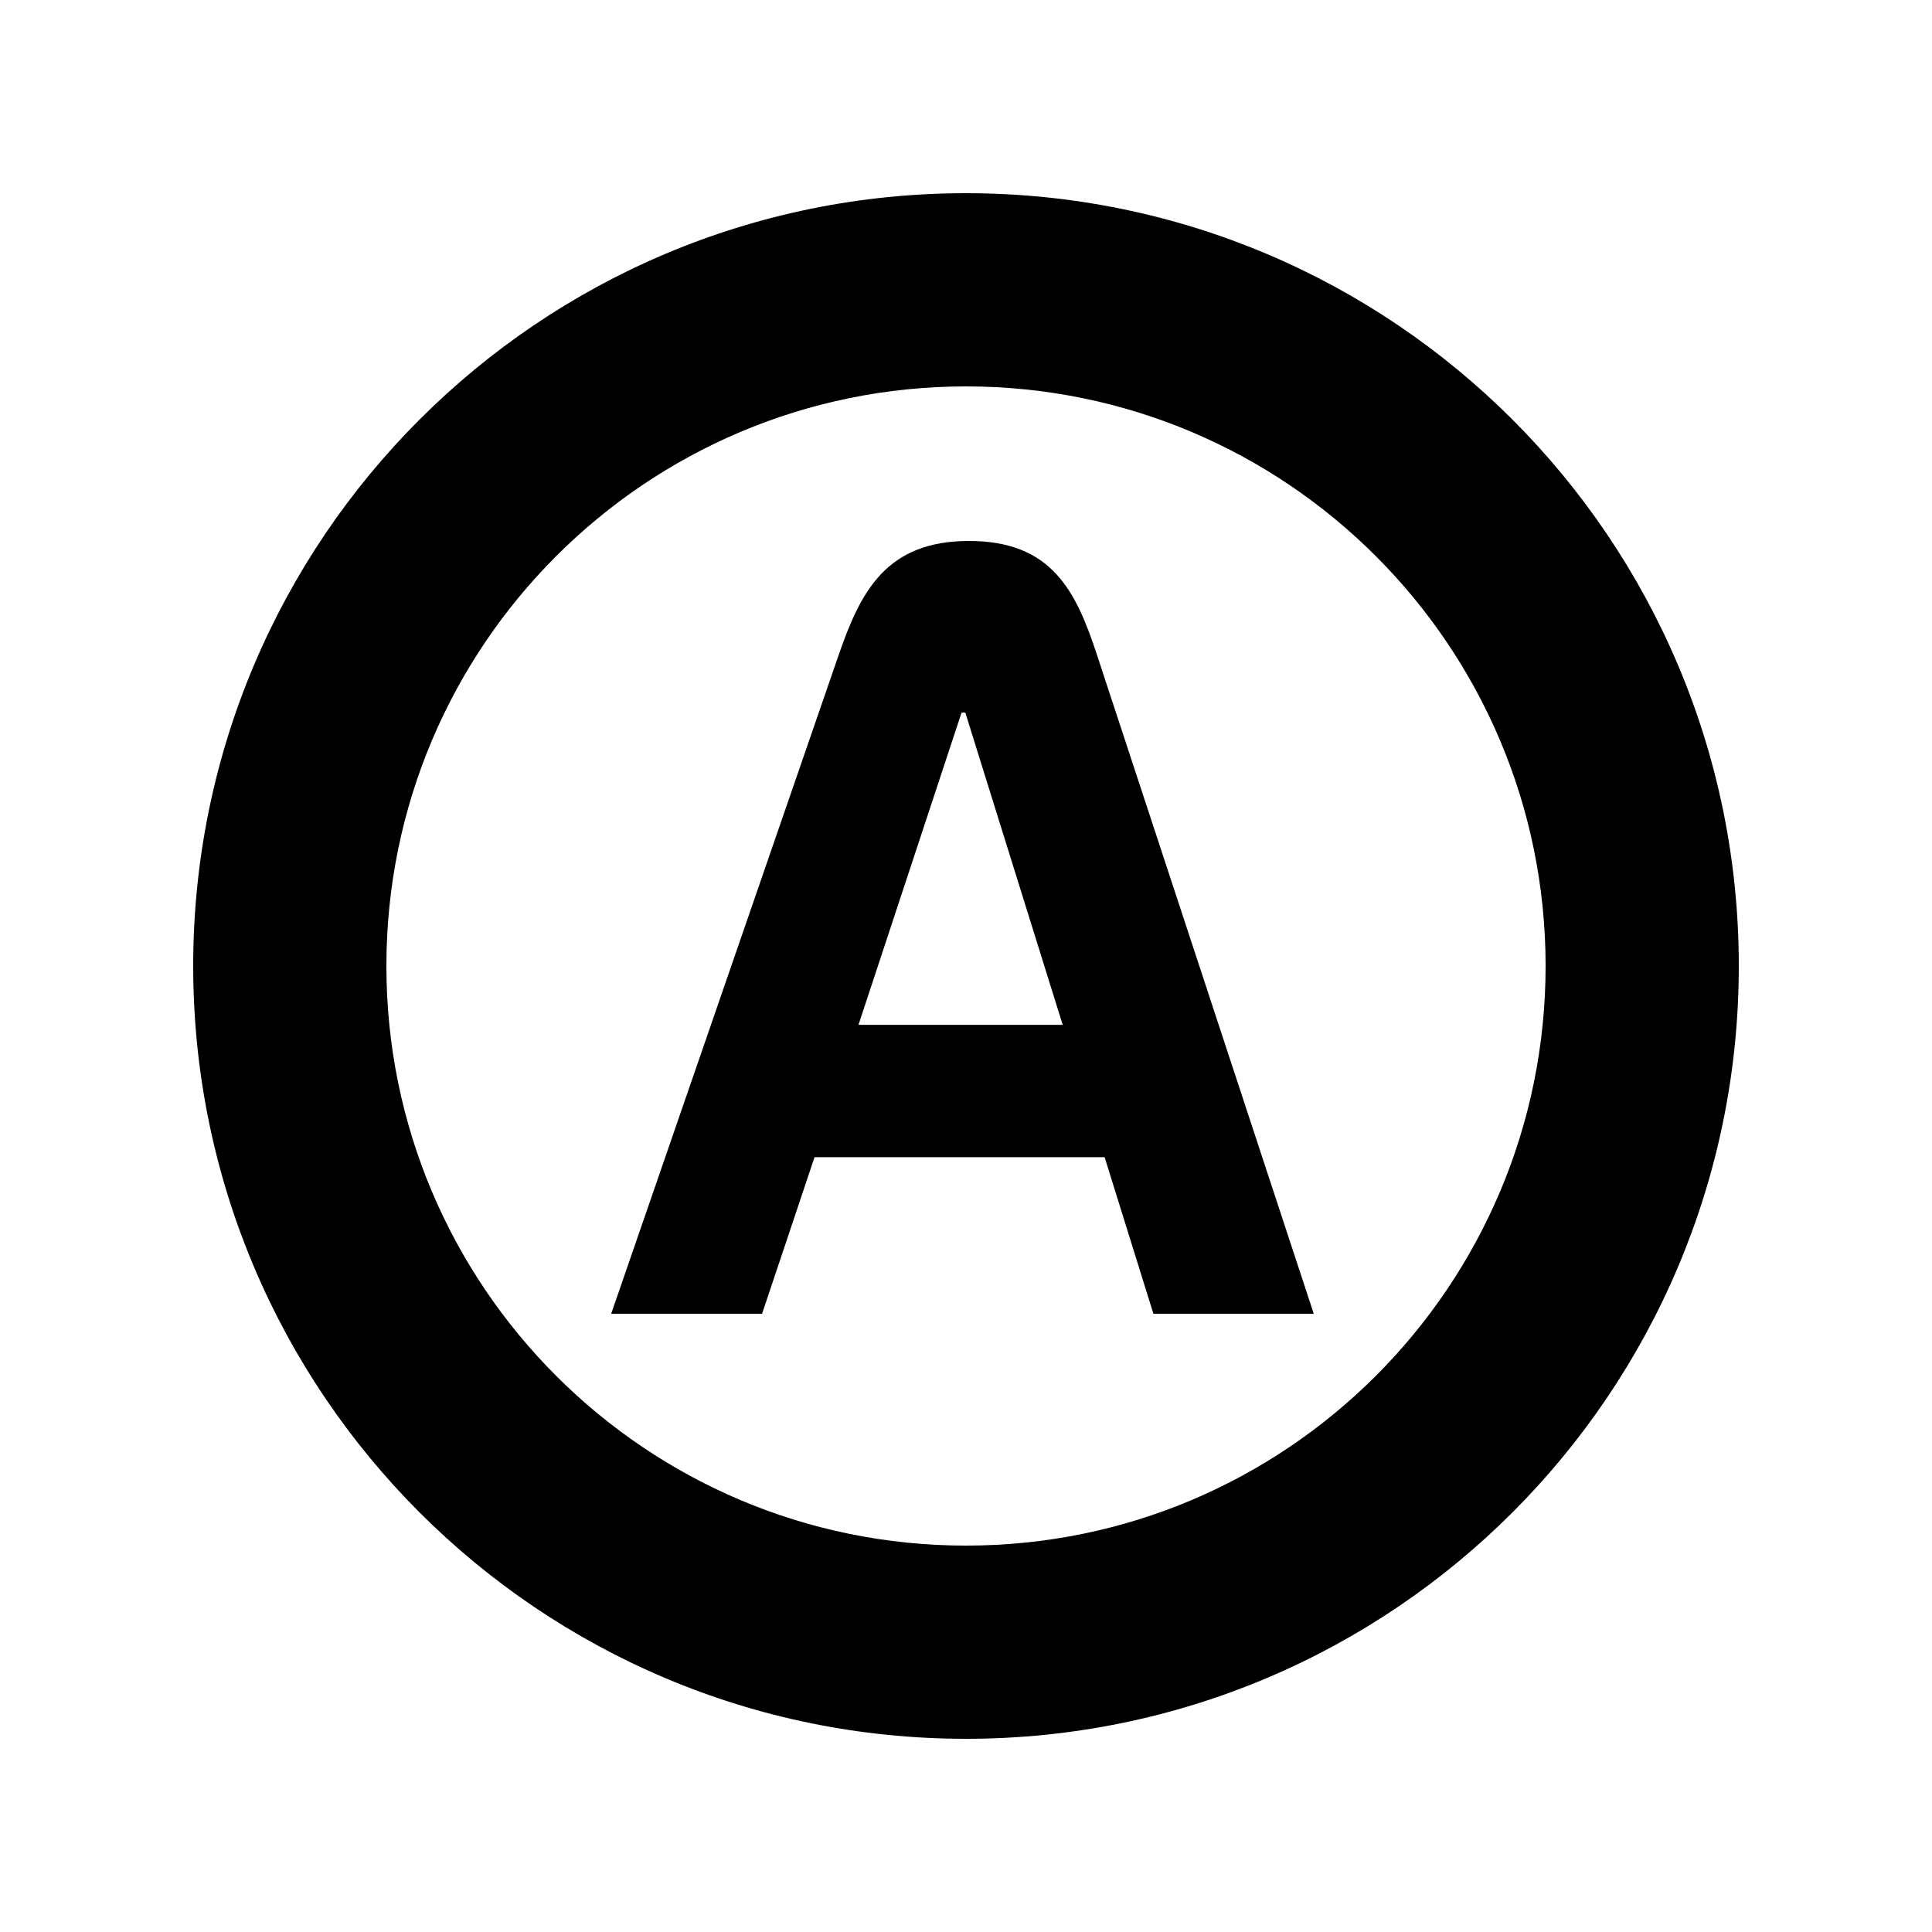 <svg xmlns="http://www.w3.org/2000/svg" width="20" height="20" viewBox="0 0 20 20" fill="none"><rect width="20" height="20" fill="none"/>
<path d="M10.032 5.6C10.889 5.6 11.14 6.121 11.356 6.78L13.6 13.6H11.94L11.435 11.979H8.432L7.889 13.6H6.327L8.682 6.78C8.91 6.119 9.176 5.6 10.032 5.6ZM9.954 7.377L8.887 10.609H11.001L9.993 7.377H9.954Z" fill="#000000"/>
<path d="M10 2C14.418 2 18 5.582 18 10C18 14.418 14.418 18 10 18C5.582 18 2 14.418 2 10C2 5.582 5.582 2 10 2ZM10 4C6.686 4 4 6.686 4 10C4 13.314 6.686 16 10 16C13.314 16 16 13.314 16 10C16 6.686 13.314 4 10 4Z" fill="#000000"/>
</svg>
